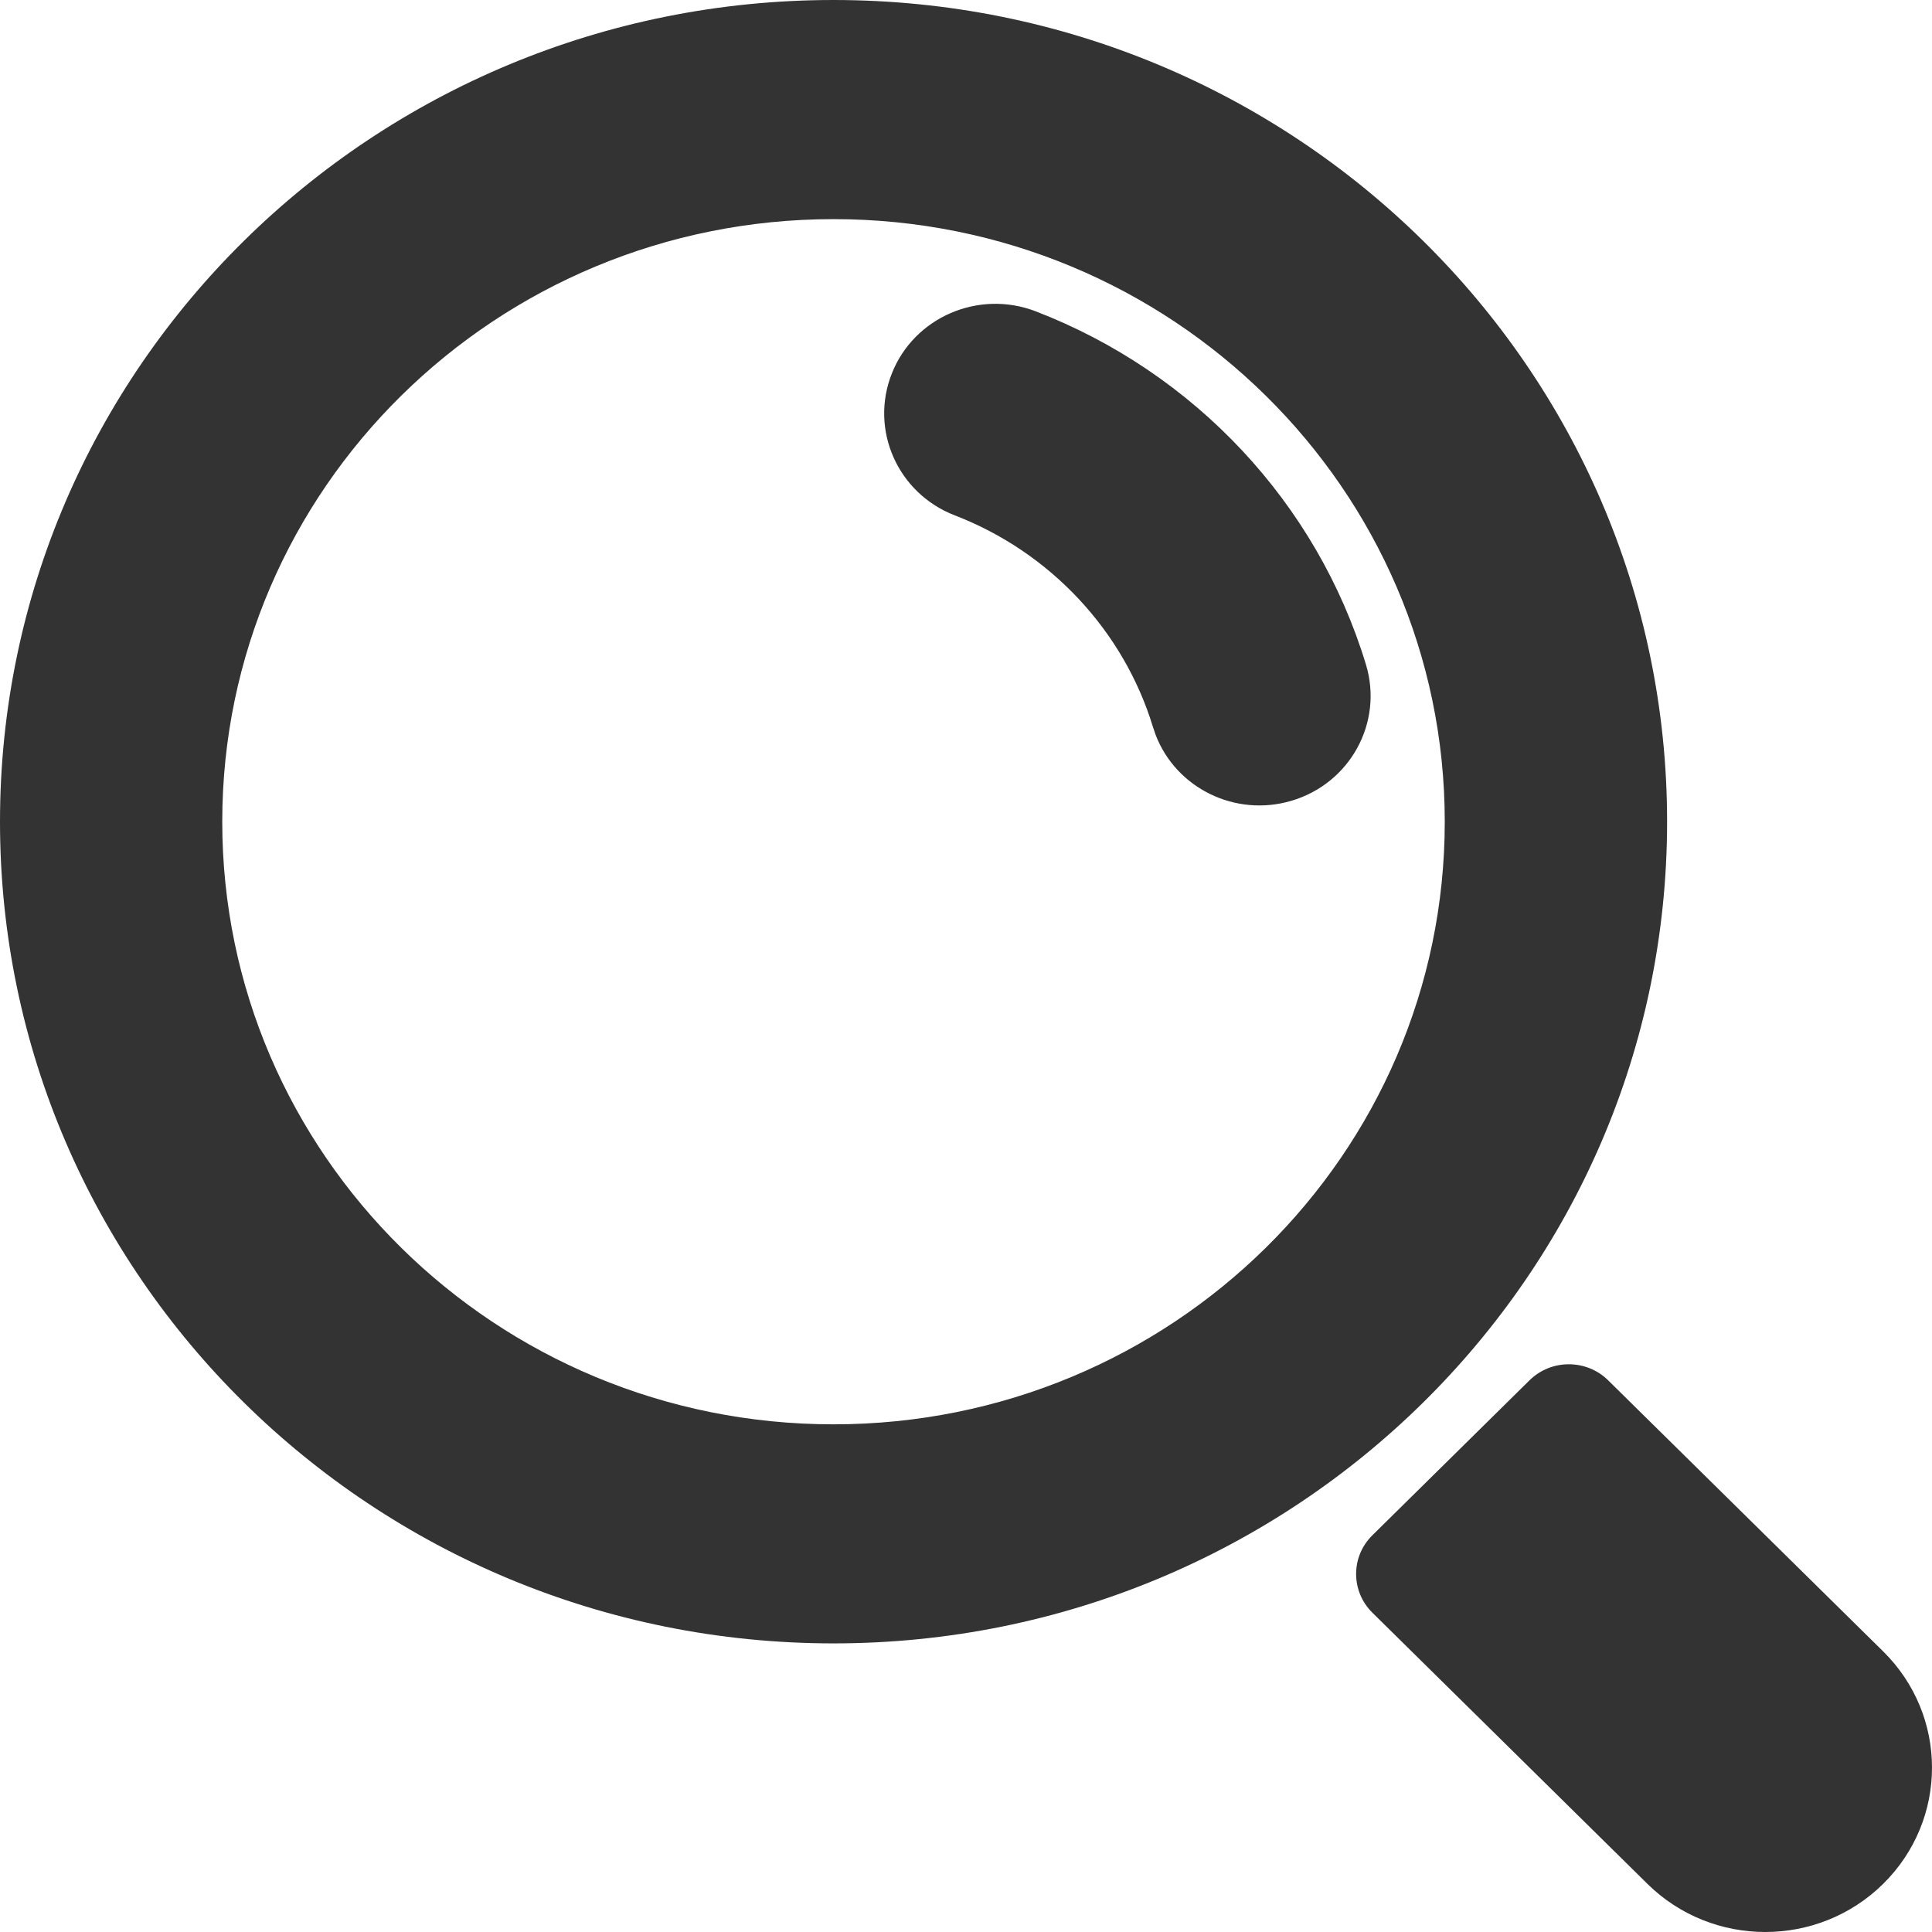 <svg width="26" height="26" viewBox="0 0 26 26" fill="none" xmlns="http://www.w3.org/2000/svg">
<path fill-rule="evenodd" clip-rule="evenodd" d="M21.641 18.575L25.343 22.224C26.219 23.088 26.219 24.488 25.343 25.352C24.467 26.216 23.046 26.216 22.17 25.352L18.469 21.703C18.177 21.415 18.177 20.948 18.469 20.661L20.584 18.575C20.876 18.288 21.349 18.288 21.641 18.575ZM11.217 0C17.412 0 22.435 4.951 22.435 11.058C22.435 17.166 17.412 22.116 11.217 22.116C5.022 22.116 0 17.166 0 11.058C0 4.951 5.022 0 11.217 0ZM11.217 2.949C6.674 2.949 2.991 6.58 2.991 11.058C2.991 15.537 6.674 19.168 11.217 19.168C15.76 19.168 19.443 15.537 19.443 11.058C19.443 6.58 15.76 2.949 11.217 2.949ZM13.939 4.19C16.076 5.014 17.723 6.771 18.382 8.942C18.619 9.722 18.17 10.544 17.378 10.777C16.623 11 15.829 10.607 15.553 9.892L15.517 9.787C15.122 8.487 14.131 7.43 12.85 6.936C12.081 6.64 11.701 5.785 12.002 5.026C12.302 4.268 13.17 3.894 13.939 4.19Z" fill="#333333"/>
</svg>
